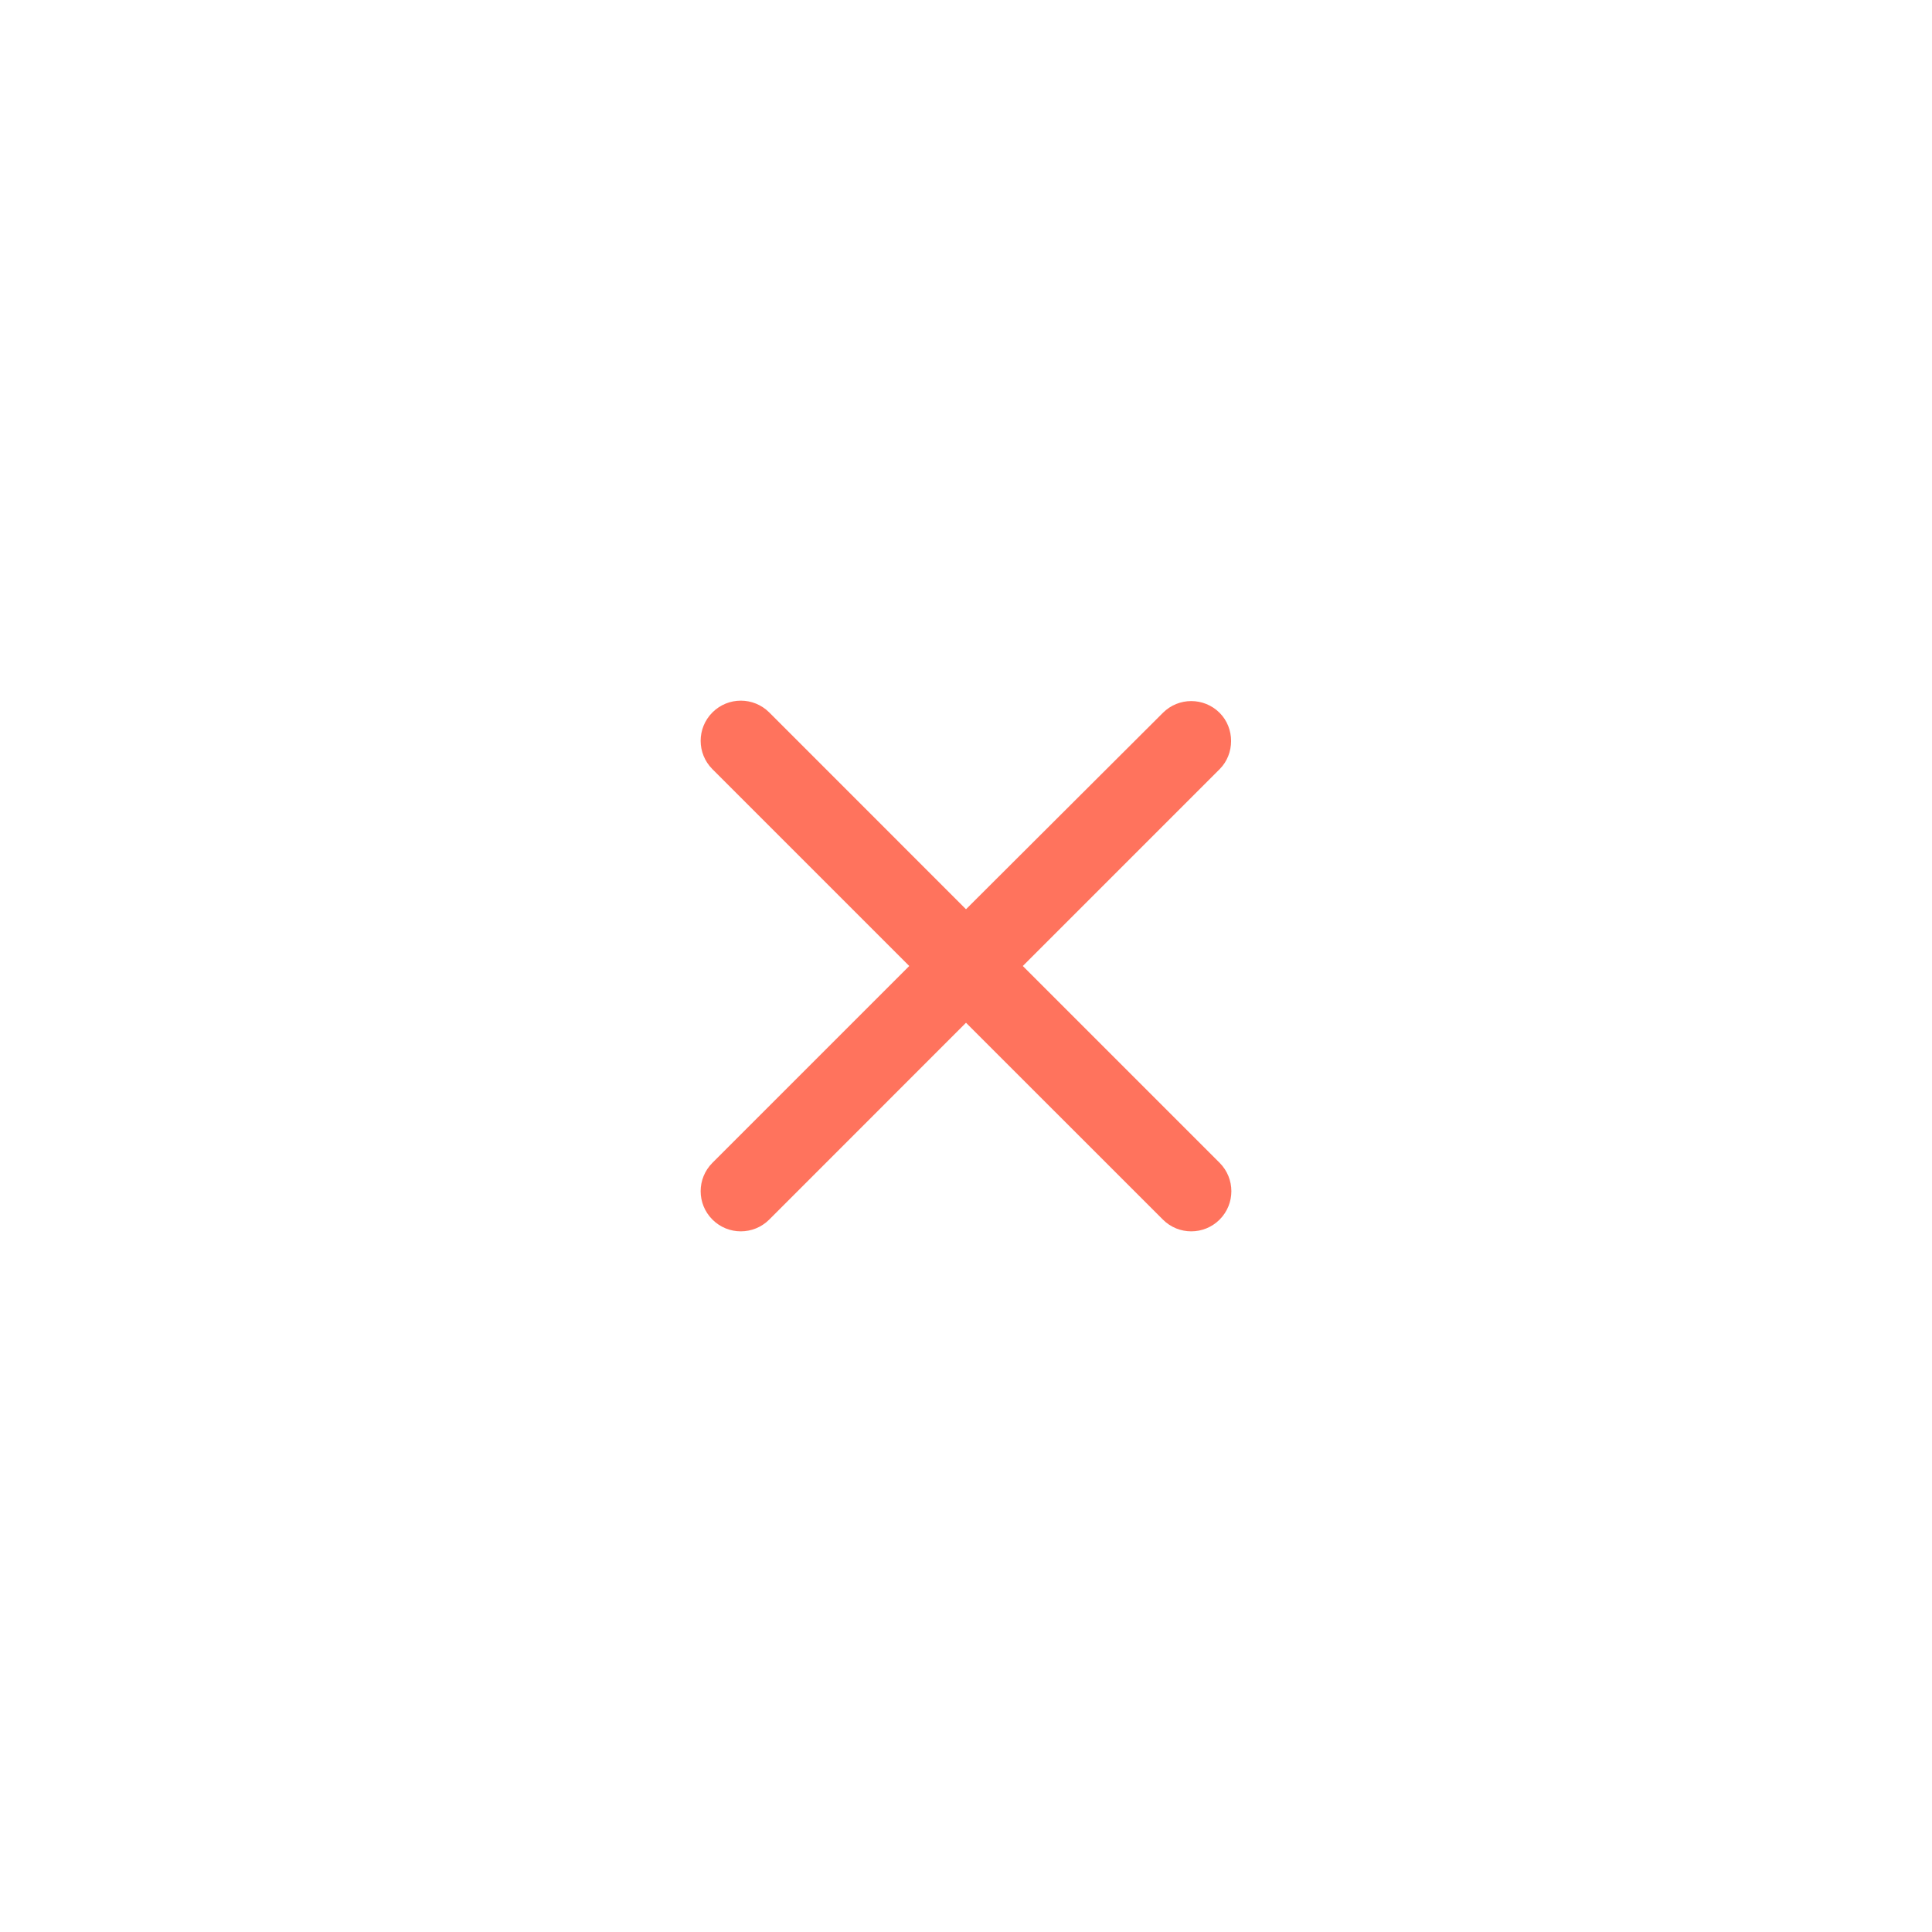<svg width="32" height="32" viewBox="0 0 32 32" fill="none" xmlns="http://www.w3.org/2000/svg">
<path d="M20.201 11.807C19.941 11.547 19.52 11.547 19.261 11.807L16 15.06L12.741 11.8C12.48 11.54 12.06 11.54 11.8 11.8C11.54 12.06 11.54 12.48 11.8 12.74L15.06 16L11.8 19.26C11.54 19.52 11.54 19.94 11.8 20.2C12.06 20.46 12.48 20.46 12.741 20.2L16 16.94L19.261 20.2C19.52 20.46 19.941 20.46 20.201 20.2C20.46 19.94 20.46 19.52 20.201 19.26L16.941 16L20.201 12.74C20.454 12.487 20.454 12.06 20.201 11.807Z" fill="#FF735D"/>
</svg>

